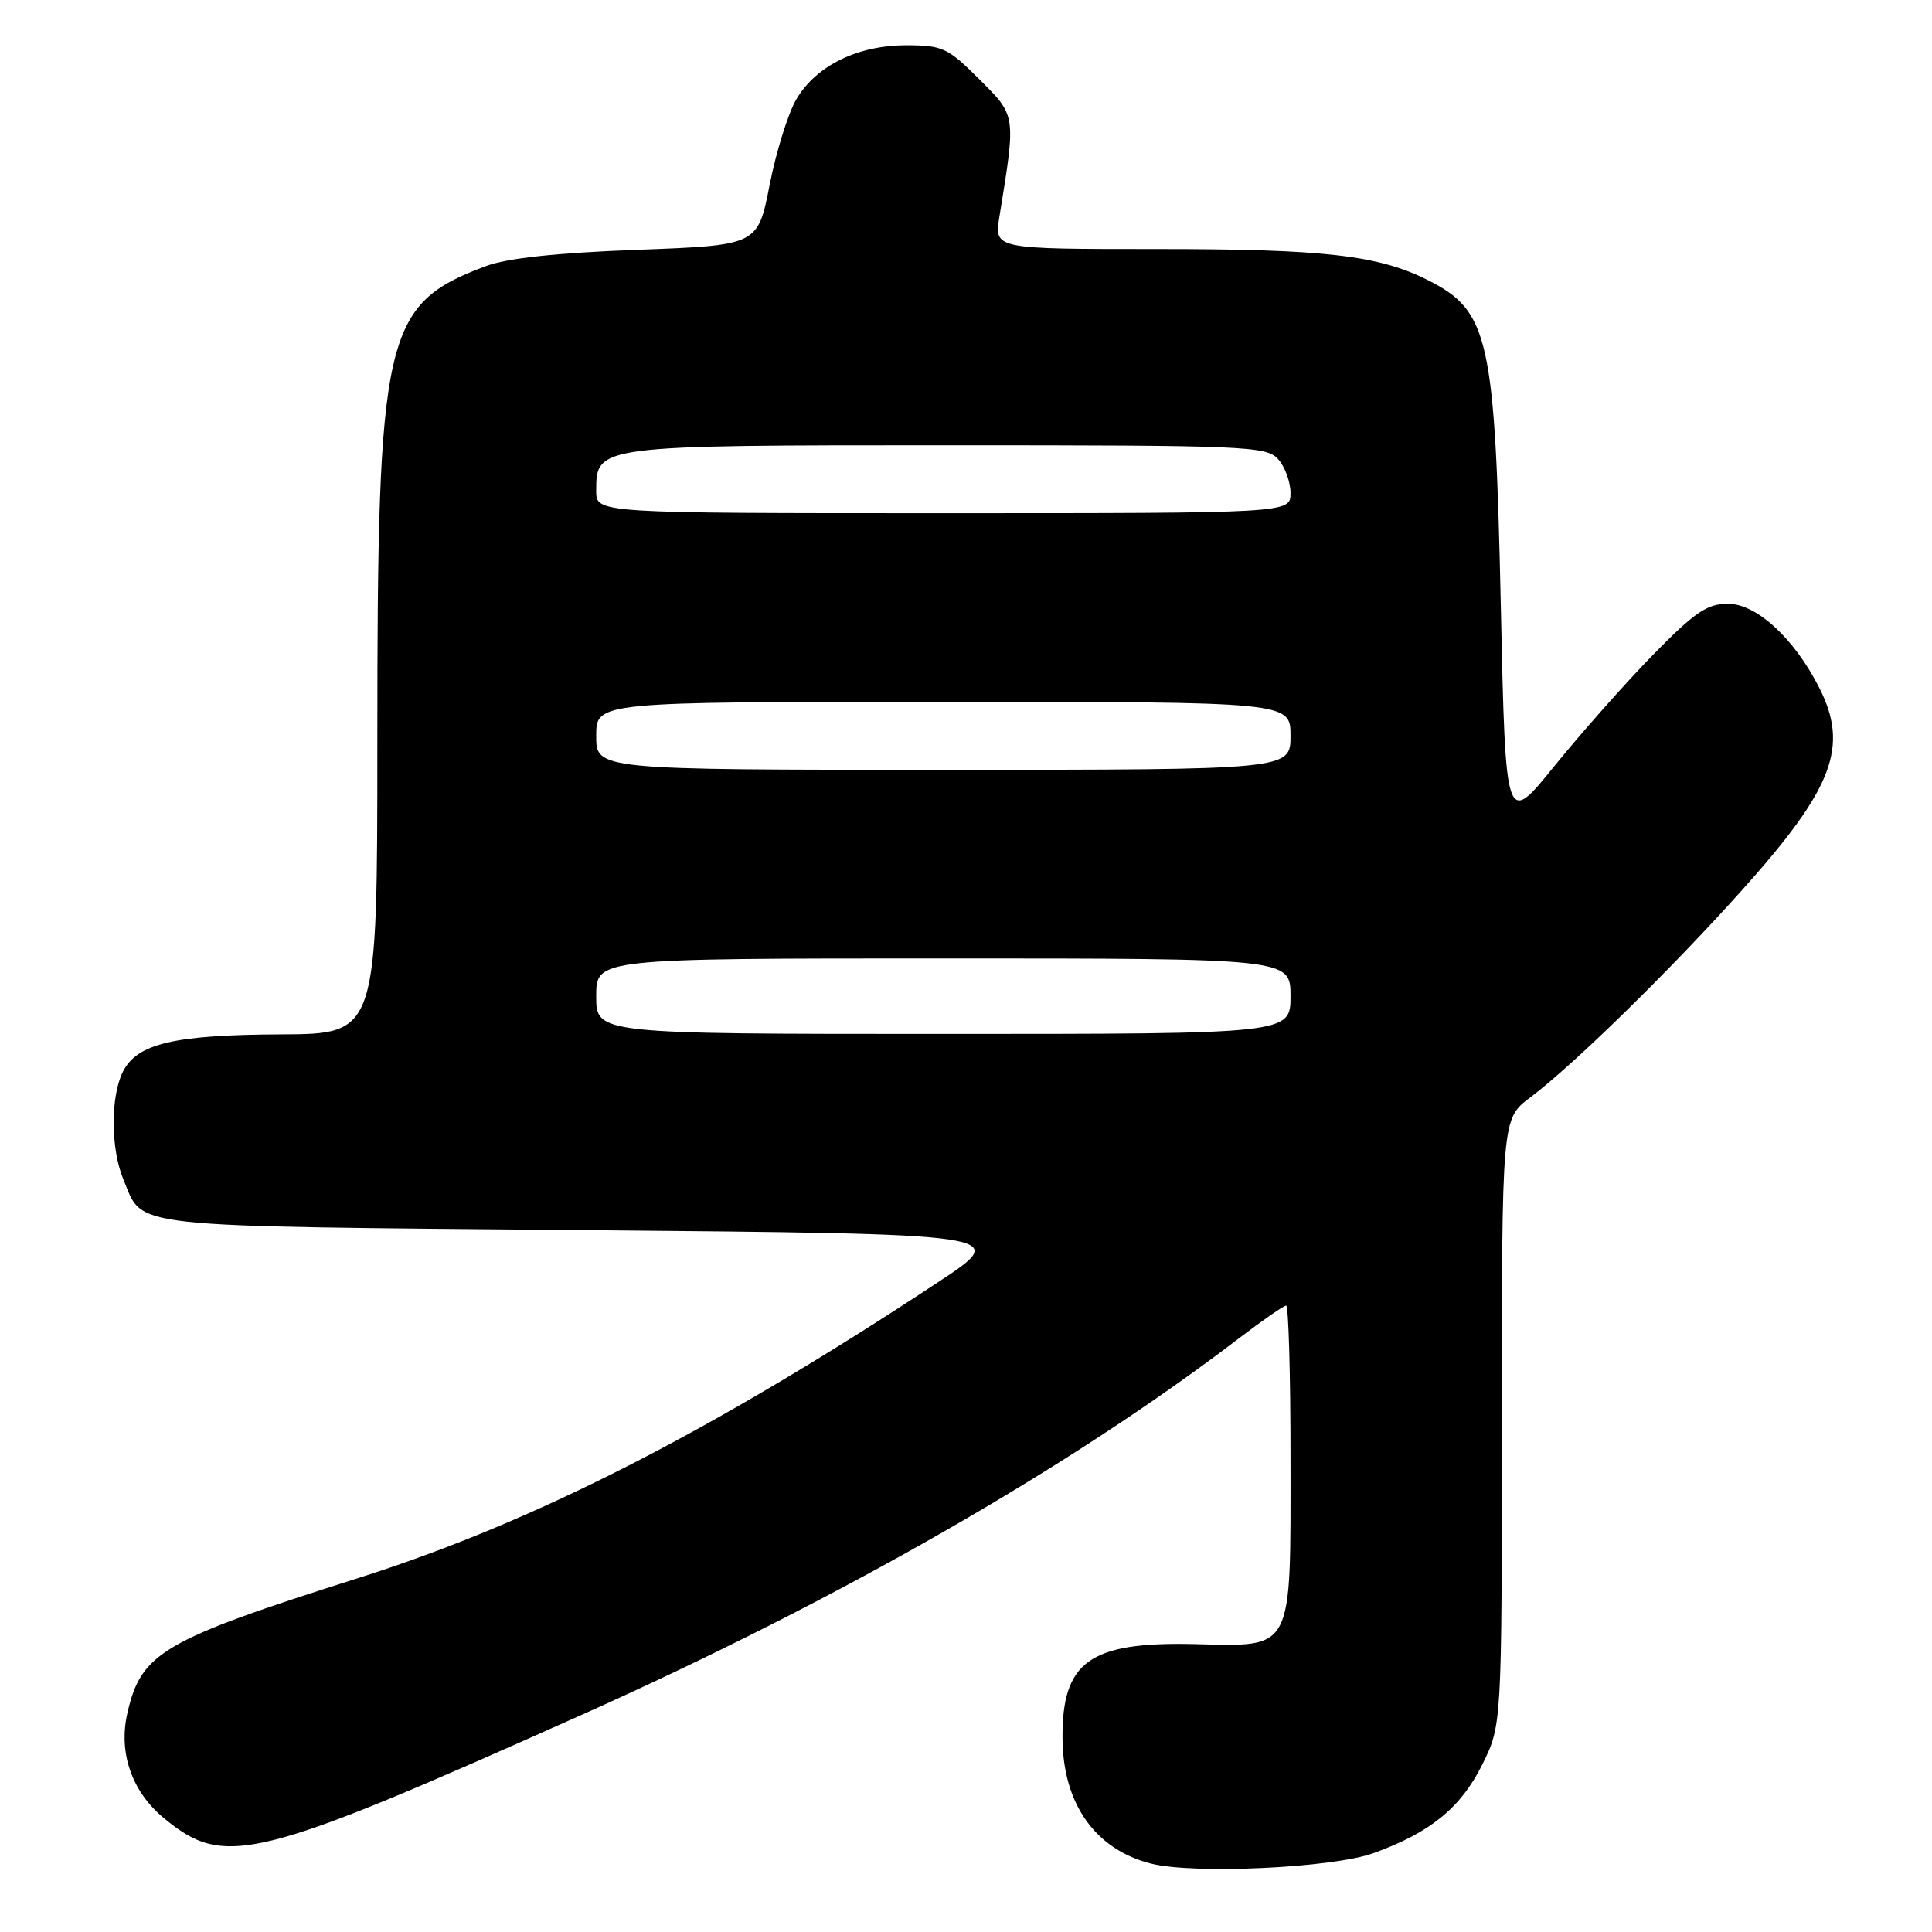 <?xml version="1.0" encoding="UTF-8" standalone="no"?>
<!DOCTYPE svg PUBLIC "-//W3C//DTD SVG 1.1//EN" "http://www.w3.org/Graphics/SVG/1.1/DTD/svg11.dtd" >
<svg xmlns="http://www.w3.org/2000/svg" xmlns:xlink="http://www.w3.org/1999/xlink" version="1.1" viewBox="0 0 256 256">
 <g >
 <path fill="currentColor"
d=" M 182.00 245.55 C 189.50 242.84 193.55 239.55 196.38 233.87 C 199.00 228.61 199.00 228.61 199.00 188.42 C 199.00 148.24 199.00 148.24 202.75 145.43 C 208.44 141.16 221.27 128.61 230.78 118.00 C 242.95 104.44 245.04 98.93 241.03 91.07 C 237.71 84.55 232.74 80.00 228.96 80.00 C 226.20 80.00 224.57 81.11 219.05 86.75 C 215.42 90.46 209.54 97.10 205.97 101.50 C 199.50 109.50 199.50 109.50 198.87 80.50 C 198.10 44.79 197.31 41.22 189.24 37.14 C 182.68 33.82 175.55 33.00 153.32 33.00 C 131.74 33.00 131.74 33.00 132.42 28.75 C 134.63 15.12 134.67 15.40 129.76 10.50 C 125.59 6.33 124.89 6.00 120.09 6.00 C 113.64 6.00 108.16 8.69 105.52 13.15 C 104.44 14.99 102.84 20.10 101.98 24.50 C 100.41 32.50 100.41 32.50 84.46 33.10 C 73.64 33.51 67.15 34.21 64.32 35.28 C 50.86 40.37 50.00 44.15 50.00 98.07 C 50.00 137.00 50.00 137.00 37.25 137.06 C 23.06 137.12 18.17 138.27 16.29 142.00 C 14.63 145.28 14.66 152.25 16.35 156.28 C 19.07 162.81 15.79 162.45 77.66 163.00 C 134.00 163.50 134.00 163.50 124.25 169.93 C 94.19 189.76 70.74 201.72 47.50 209.09 C 21.51 217.34 18.71 218.98 16.88 226.99 C 15.67 232.27 17.47 237.42 21.75 240.94 C 29.79 247.57 33.83 246.57 77.00 227.26 C 111.08 212.02 141.82 194.42 164.17 177.33 C 167.29 174.95 170.11 173.00 170.42 173.00 C 170.74 173.00 171.00 182.12 171.00 193.28 C 171.00 219.15 171.52 218.16 158.17 217.85 C 144.35 217.54 140.69 220.18 140.79 230.41 C 140.86 239.05 145.15 245.08 152.53 246.94 C 158.25 248.37 176.60 247.51 182.00 245.55 Z  M 79.00 132.00 C 79.00 127.00 79.00 127.00 125.00 127.00 C 171.00 127.00 171.00 127.00 171.00 132.00 C 171.00 137.00 171.00 137.00 125.00 137.00 C 79.00 137.00 79.00 137.00 79.00 132.00 Z  M 79.00 97.50 C 79.00 93.00 79.00 93.00 125.00 93.00 C 171.00 93.00 171.00 93.00 171.00 97.50 C 171.00 102.00 171.00 102.00 125.00 102.00 C 79.00 102.00 79.00 102.00 79.00 97.50 Z  M 79.00 65.06 C 79.00 59.00 79.02 59.00 125.57 59.00 C 165.11 59.00 167.79 59.11 169.35 60.83 C 170.26 61.83 171.00 63.86 171.00 65.33 C 171.00 68.00 171.00 68.00 125.00 68.00 C 79.00 68.00 79.00 68.00 79.00 65.06 Z "/>
</g>
</svg>